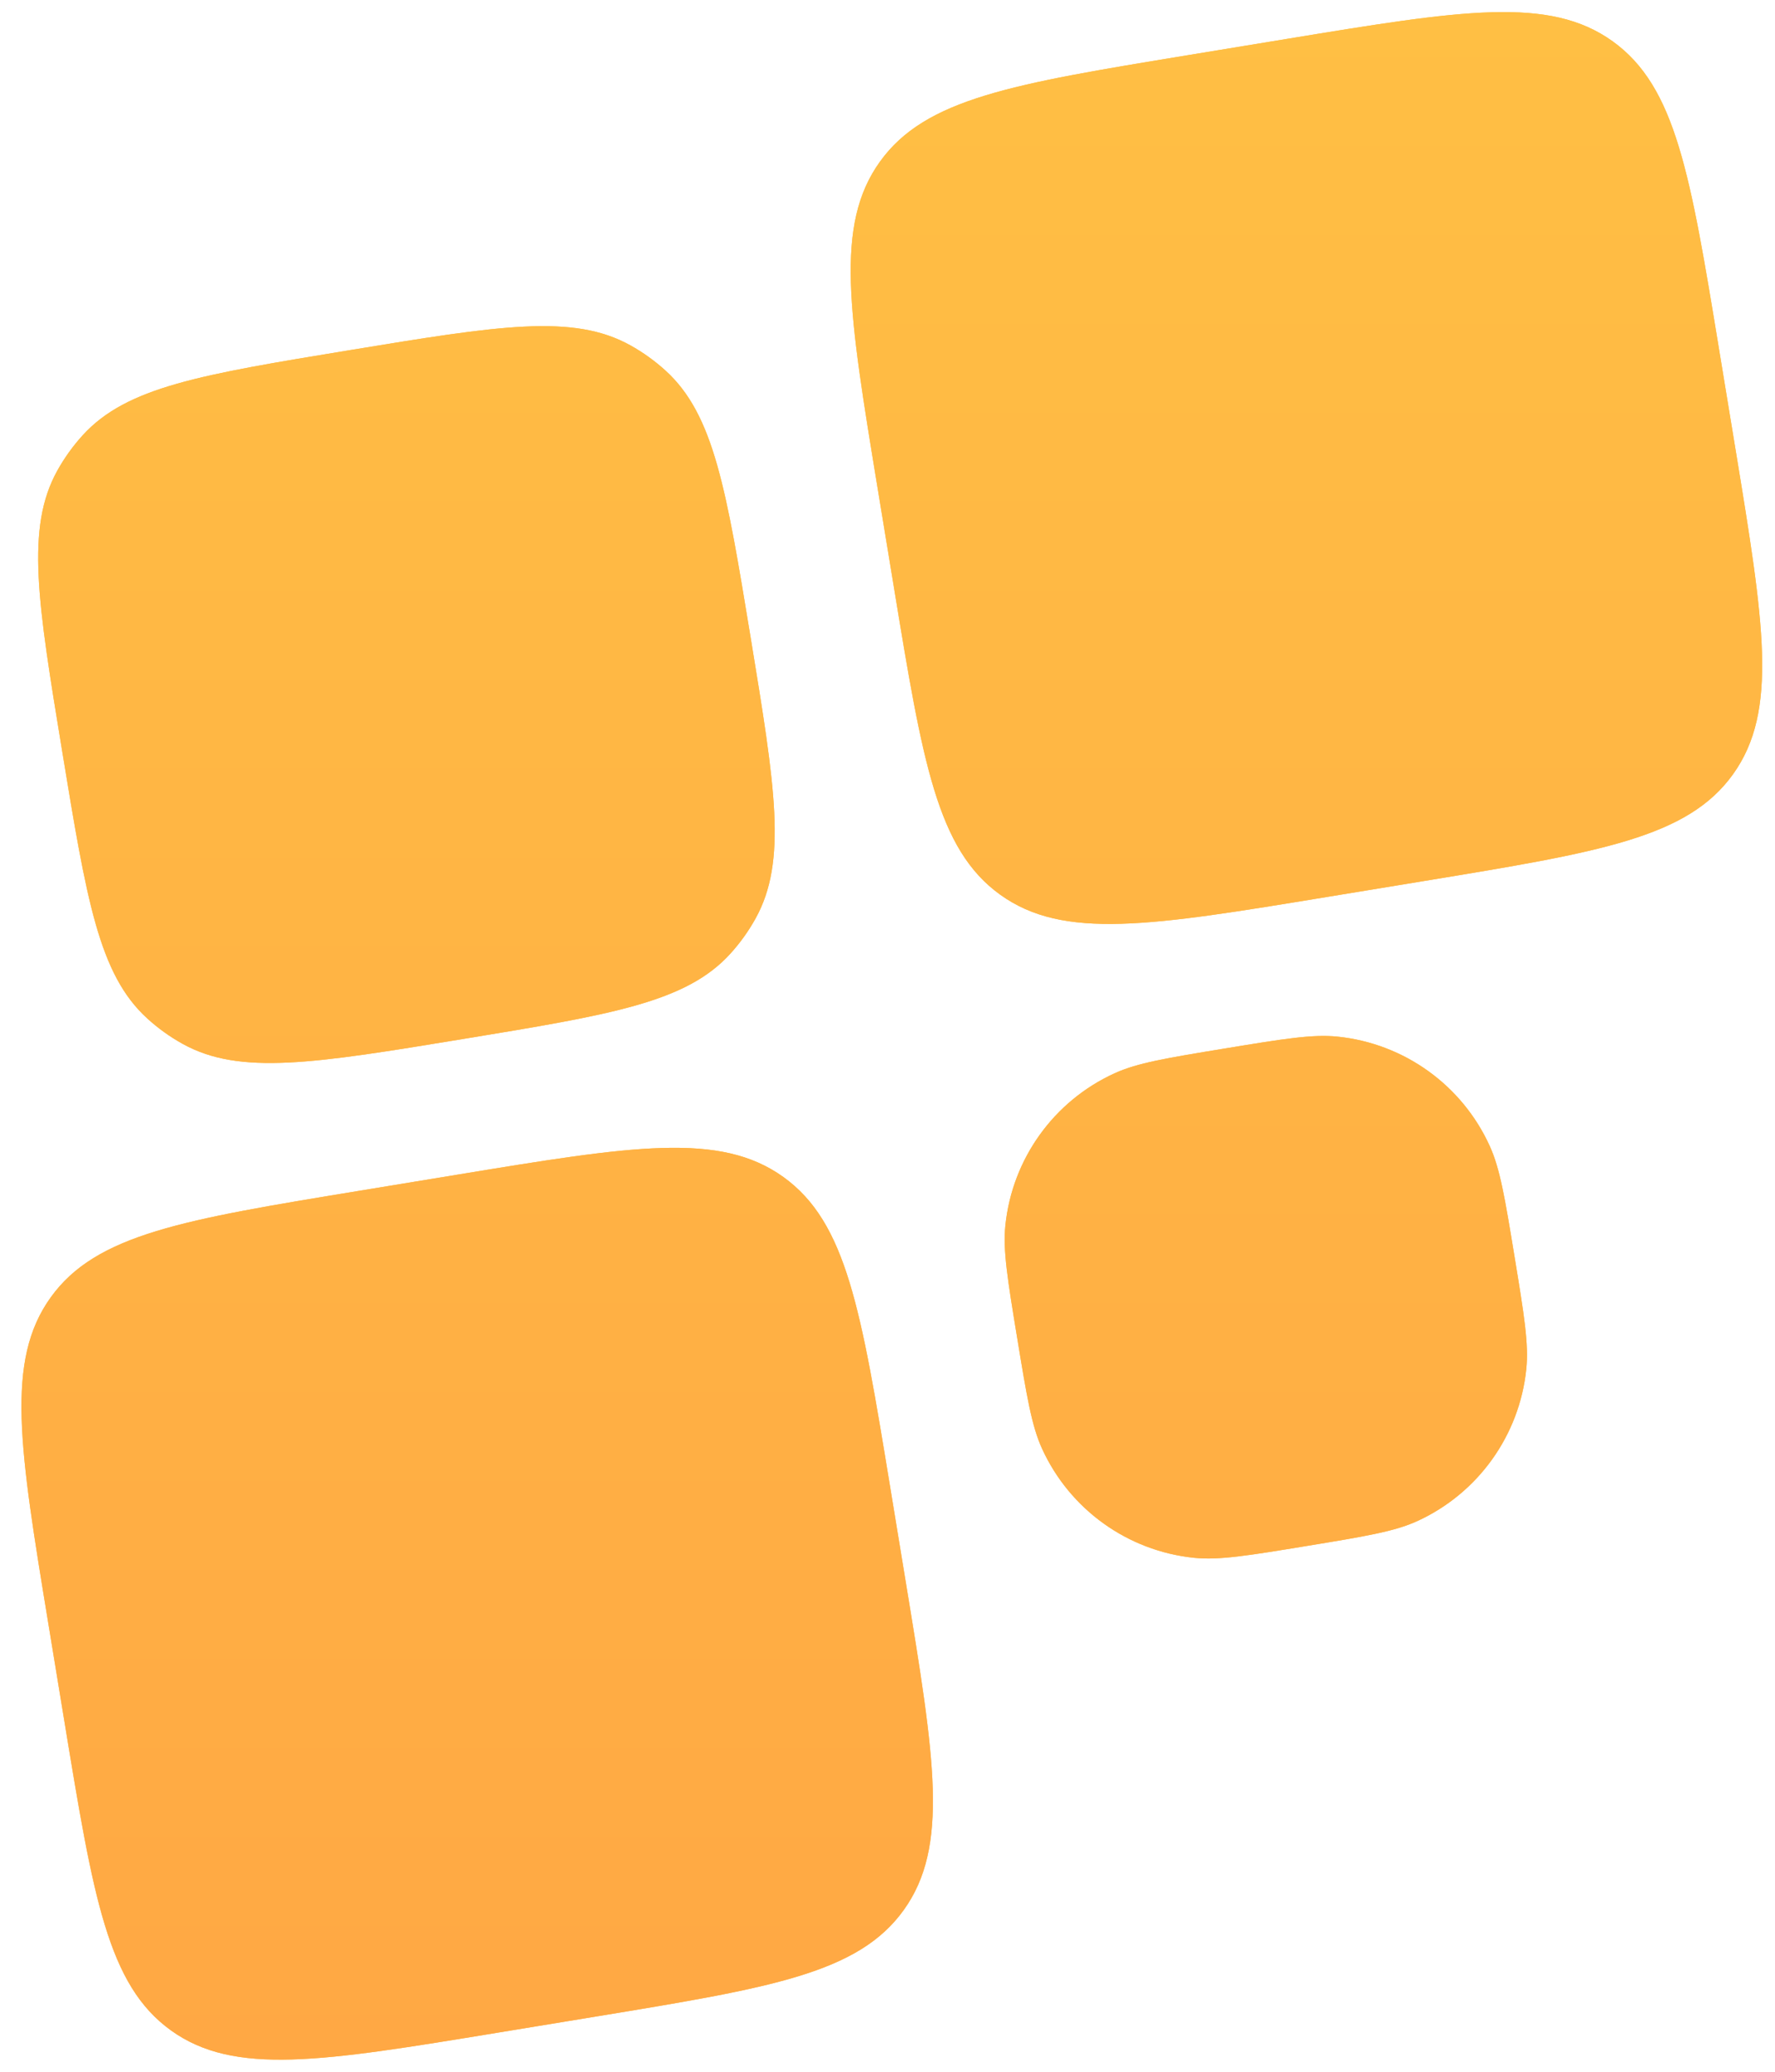<svg width="78" height="91" viewBox="0 0 78 91" fill="none" xmlns="http://www.w3.org/2000/svg">
<path d="M38.564 21.434C37.3 13.737 36.667 9.888 38.666 7.104C40.664 4.319 44.513 3.687 52.21 2.422L56.532 1.712C64.23 0.447 68.079 -0.185 70.863 1.813C73.647 3.811 74.28 7.66 75.544 15.358L76.255 19.68C77.52 27.377 78.152 31.226 76.154 34.01C74.155 36.795 70.306 37.427 62.609 38.692L58.287 39.402C50.589 40.667 46.74 41.3 43.956 39.301C41.172 37.303 40.539 33.454 39.275 25.756L38.564 21.434Z" fill="#FFBF44"/>
<path d="M38.564 21.434C37.3 13.737 36.667 9.888 38.666 7.104C40.664 4.319 44.513 3.687 52.21 2.422L56.532 1.712C64.23 0.447 68.079 -0.185 70.863 1.813C73.647 3.811 74.28 7.66 75.544 15.358L76.255 19.68C77.52 27.377 78.152 31.226 76.154 34.01C74.155 36.795 70.306 37.427 62.609 38.692L58.287 39.402C50.589 40.667 46.74 41.3 43.956 39.301C41.172 37.303 40.539 33.454 39.275 25.756L38.564 21.434Z" fill="url(#paint0_linear_1_64)"/>
<path d="M32.989 28.023C31.914 21.485 31.377 18.217 29.247 16.279C28.775 15.85 28.255 15.477 27.698 15.167C25.18 13.769 21.911 14.306 15.374 15.38C8.837 16.454 5.569 16.991 3.631 19.122C3.202 19.594 2.829 20.114 2.519 20.671C1.121 23.189 1.658 26.457 2.732 32.994C3.806 39.531 4.343 42.8 6.474 44.737C6.946 45.167 7.466 45.54 8.023 45.849C10.541 47.248 13.809 46.711 20.346 45.637C26.883 44.562 30.152 44.025 32.089 41.895C32.519 41.423 32.892 40.903 33.201 40.346C34.6 37.828 34.063 34.56 32.989 28.023Z" fill="#FFBF44"/>
<path d="M32.989 28.023C31.914 21.485 31.377 18.217 29.247 16.279C28.775 15.85 28.255 15.477 27.698 15.167C25.18 13.769 21.911 14.306 15.374 15.38C8.837 16.454 5.569 16.991 3.631 19.122C3.202 19.594 2.829 20.114 2.519 20.671C1.121 23.189 1.658 26.457 2.732 32.994C3.806 39.531 4.343 42.8 6.474 44.737C6.946 45.167 7.466 45.54 8.023 45.849C10.541 47.248 13.809 46.711 20.346 45.637C26.883 44.562 30.152 44.025 32.089 41.895C32.519 41.423 32.892 40.903 33.201 40.346C34.6 37.828 34.063 34.56 32.989 28.023Z" fill="url(#paint1_linear_1_64)"/>
<path d="M39.105 65.243C37.84 57.545 37.207 53.696 34.423 51.698C31.639 49.7 27.79 50.332 20.093 51.597L15.77 52.307C8.073 53.572 4.224 54.205 2.226 56.989C0.227 59.773 0.86 63.622 2.125 71.319L2.835 75.642C4.1 83.339 4.732 87.188 7.516 89.186C10.3 91.184 14.149 90.552 21.847 89.287L26.169 88.577C33.867 87.312 37.715 86.68 39.714 83.895C41.712 81.111 41.08 77.263 39.815 69.565L39.105 65.243Z" fill="#FFBF44"/>
<path d="M39.105 65.243C37.84 57.545 37.207 53.696 34.423 51.698C31.639 49.7 27.79 50.332 20.093 51.597L15.77 52.307C8.073 53.572 4.224 54.205 2.226 56.989C0.227 59.773 0.86 63.622 2.125 71.319L2.835 75.642C4.1 83.339 4.732 87.188 7.516 89.186C10.3 91.184 14.149 90.552 21.847 89.287L26.169 88.577C33.867 87.312 37.715 86.68 39.714 83.895C41.712 81.111 41.08 77.263 39.815 69.565L39.105 65.243Z" fill="url(#paint2_linear_1_64)"/>
<path d="M66.552 55.184C66.13 52.615 65.919 51.331 65.459 50.326C64.241 47.658 61.7 45.835 58.783 45.534C57.683 45.42 56.399 45.631 53.831 46.053C51.262 46.475 49.978 46.686 48.973 47.146C46.305 48.364 44.481 50.905 44.18 53.822C44.067 54.922 44.278 56.206 44.7 58.775C45.122 61.343 45.333 62.627 45.792 63.632C47.011 66.3 49.551 68.124 52.469 68.425C53.569 68.538 54.853 68.327 57.421 67.905C59.989 67.483 61.274 67.272 62.279 66.813C64.947 65.594 66.77 63.053 67.071 60.136C67.185 59.036 66.974 57.752 66.552 55.184Z" fill="#FFBF44"/>
<path d="M66.552 55.184C66.13 52.615 65.919 51.331 65.459 50.326C64.241 47.658 61.7 45.835 58.783 45.534C57.683 45.42 56.399 45.631 53.831 46.053C51.262 46.475 49.978 46.686 48.973 47.146C46.305 48.364 44.481 50.905 44.18 53.822C44.067 54.922 44.278 56.206 44.7 58.775C45.122 61.343 45.333 62.627 45.792 63.632C47.011 66.3 49.551 68.124 52.469 68.425C53.569 68.538 54.853 68.327 57.421 67.905C59.989 67.483 61.274 67.272 62.279 66.813C64.947 65.594 66.77 63.053 67.071 60.136C67.185 59.036 66.974 57.752 66.552 55.184Z" fill="url(#paint3_linear_1_64)"/>
<defs>
<linearGradient id="paint0_linear_1_64" x1="39.19" y1="0.531" x2="39.19" y2="90.468" gradientUnits="userSpaceOnUse">
<stop stop-color="#FFBF44"/>
<stop offset="1" stop-color="#FFA844"/>
</linearGradient>
<linearGradient id="paint1_linear_1_64" x1="39.19" y1="0.531" x2="39.19" y2="90.468" gradientUnits="userSpaceOnUse">
<stop stop-color="#FFBF44"/>
<stop offset="1" stop-color="#FFA844"/>
</linearGradient>
<linearGradient id="paint2_linear_1_64" x1="39.19" y1="0.531" x2="39.19" y2="90.468" gradientUnits="userSpaceOnUse">
<stop stop-color="#FFBF44"/>
<stop offset="1" stop-color="#FFA844"/>
</linearGradient>
<linearGradient id="paint3_linear_1_64" x1="39.19" y1="0.531" x2="39.19" y2="90.468" gradientUnits="userSpaceOnUse">
<stop stop-color="#FFBF44"/>
<stop offset="1" stop-color="#FFA844"/>
</linearGradient>
</defs>
</svg>
